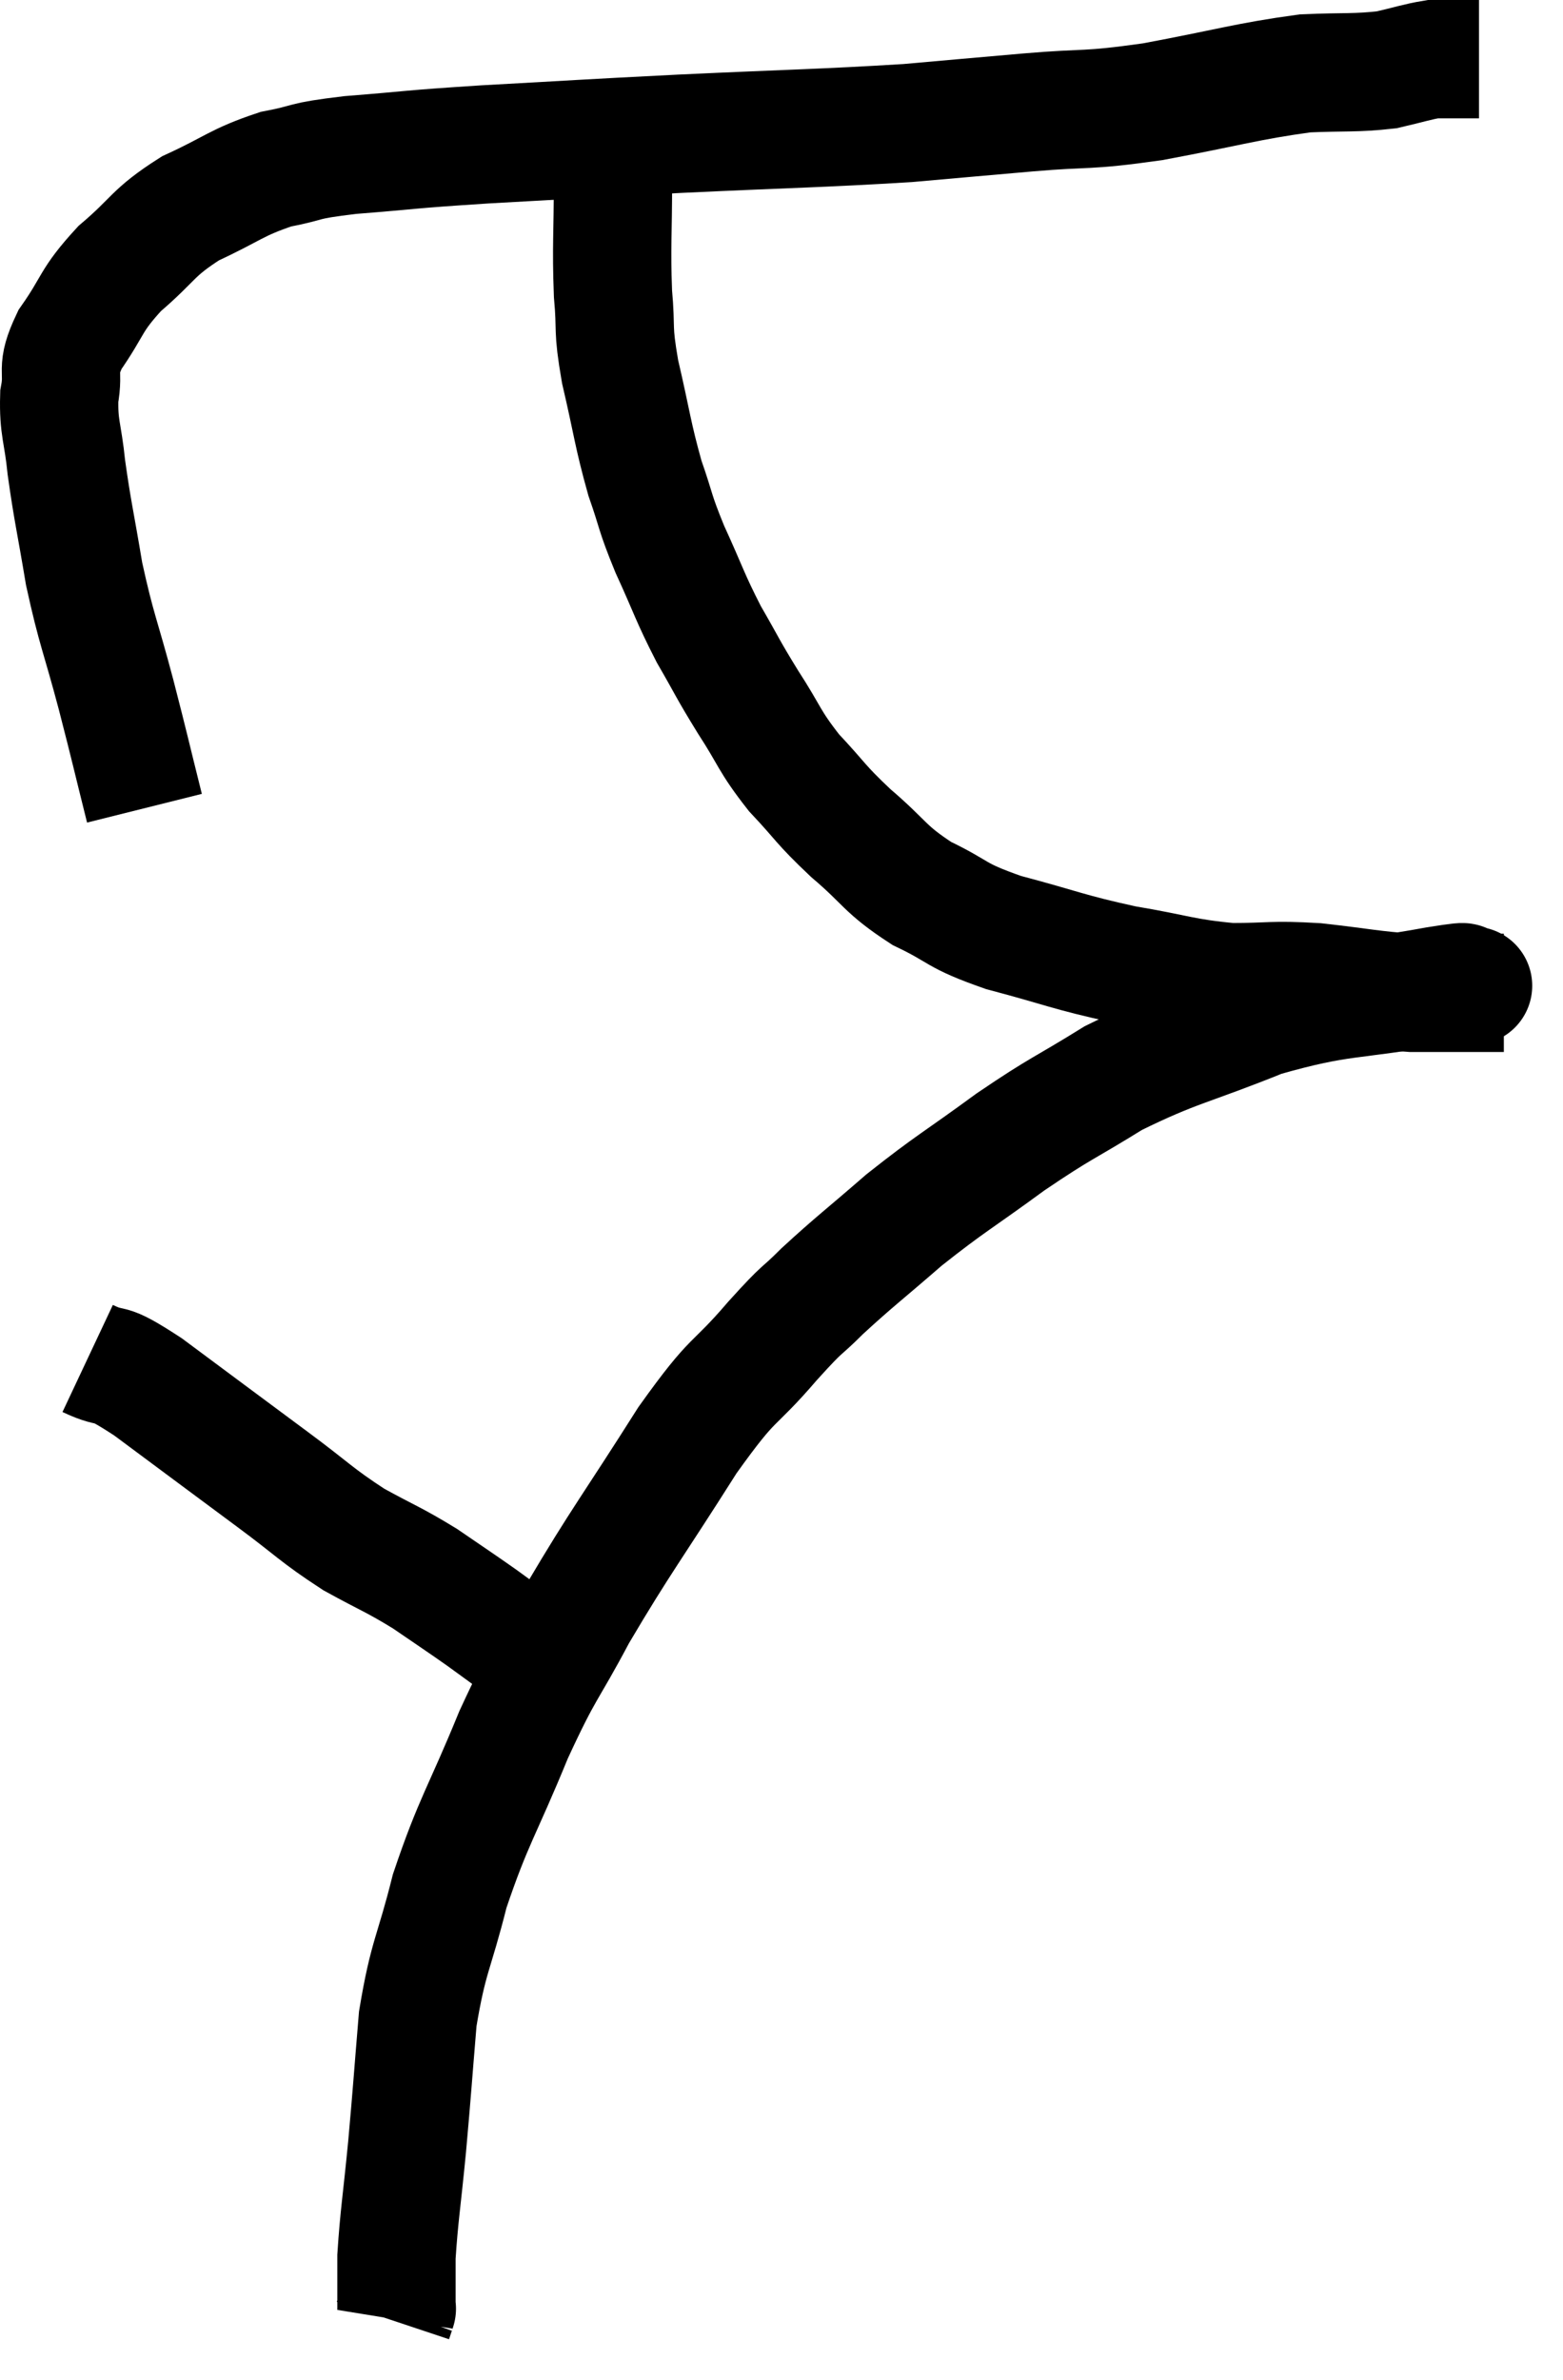 <svg xmlns="http://www.w3.org/2000/svg" viewBox="9.498 4.46 26.422 40.22" width="26.422" height="40.22"><path d="M 11.94 18.12 C 11.7 17.16, 11.715 17.19, 11.46 16.2 C 11.19 15.18, 11.13 15.12, 10.92 14.16 C 10.77 13.26, 10.725 13.11, 10.62 12.36 C 10.56 11.76, 10.485 11.7, 10.5 11.16 C 10.59 10.68, 10.425 10.74, 10.68 10.2 C 11.1 9.6, 11.01 9.555, 11.52 9 C 12.12 8.49, 12.06 8.4, 12.72 7.98 C 13.44 7.65, 13.485 7.545, 14.16 7.32 C 14.79 7.2, 14.535 7.185, 15.42 7.08 C 16.56 6.99, 16.305 6.99, 17.7 6.9 C 19.35 6.81, 19.215 6.81, 21 6.72 C 22.92 6.63, 23.37 6.63, 24.84 6.54 C 25.86 6.45, 25.845 6.45, 26.88 6.36 C 27.93 6.27, 27.81 6.345, 28.98 6.18 C 30.27 5.94, 30.57 5.835, 31.56 5.7 C 32.25 5.67, 32.4 5.7, 32.94 5.64 C 33.33 5.55, 33.45 5.505, 33.72 5.46 C 33.87 5.46, 33.825 5.46, 34.02 5.46 C 34.26 5.46, 34.38 5.46, 34.5 5.46 L 34.5 5.46" fill="none" stroke="black" stroke-width="2"></path><path d="M 19.98 6.96 C 19.92 7.23, 19.89 6.885, 19.86 7.5 C 19.86 8.46, 19.83 8.61, 19.86 9.42 C 19.92 10.08, 19.845 9.96, 19.98 10.74 C 20.19 11.64, 20.19 11.79, 20.4 12.54 C 20.61 13.14, 20.55 13.08, 20.82 13.74 C 21.15 14.46, 21.15 14.535, 21.48 15.18 C 21.81 15.75, 21.78 15.735, 22.14 16.32 C 22.53 16.92, 22.485 16.965, 22.92 17.52 C 23.4 18.03, 23.34 18.03, 23.88 18.54 C 24.48 19.05, 24.435 19.14, 25.08 19.56 C 25.77 19.89, 25.605 19.92, 26.46 20.22 C 27.48 20.49, 27.54 20.55, 28.5 20.76 C 29.4 20.91, 29.49 20.985, 30.3 21.06 C 31.02 21.06, 30.975 21.015, 31.74 21.06 C 32.55 21.15, 32.685 21.195, 33.36 21.24 C 33.9 21.24, 34.08 21.24, 34.44 21.24 C 34.62 21.24, 34.68 21.24, 34.8 21.24 C 34.86 21.24, 34.89 21.24, 34.92 21.24 L 34.92 21.24" fill="none" stroke="black" stroke-width="2"></path><path d="M 34.38 21.12 C 34.38 21.12, 34.425 21.12, 34.38 21.12 C 34.29 21.12, 34.35 21.12, 34.2 21.12 C 33.99 21.12, 34.62 20.985, 33.78 21.12 C 32.31 21.39, 32.205 21.27, 30.84 21.66 C 29.58 22.17, 29.385 22.155, 28.32 22.68 C 27.45 23.22, 27.465 23.16, 26.58 23.76 C 25.68 24.42, 25.575 24.45, 24.78 25.08 C 24.09 25.68, 23.955 25.77, 23.4 26.28 C 22.98 26.7, 23.13 26.49, 22.56 27.12 C 21.84 27.96, 21.945 27.645, 21.12 28.8 C 20.19 30.27, 19.995 30.495, 19.26 31.74 C 18.72 32.76, 18.72 32.61, 18.18 33.78 C 17.64 35.1, 17.505 35.22, 17.1 36.42 C 16.83 37.5, 16.74 37.5, 16.56 38.58 C 16.47 39.66, 16.47 39.735, 16.38 40.74 C 16.29 41.67, 16.245 41.91, 16.2 42.6 C 16.2 43.05, 16.2 43.275, 16.2 43.5 C 16.2 43.5, 16.215 43.455, 16.2 43.5 L 16.14 43.68" fill="none" stroke="black" stroke-width="2"></path><path d="M 10.98 27.42 C 11.49 27.66, 11.22 27.39, 12 27.9 C 13.05 28.68, 13.23 28.815, 14.1 29.46 C 14.79 29.97, 14.835 30.06, 15.48 30.48 C 16.08 30.81, 16.14 30.81, 16.68 31.14 C 17.16 31.47, 17.235 31.515, 17.64 31.8 C 17.97 32.04, 18.135 32.16, 18.3 32.28 C 18.3 32.28, 18.3 32.28, 18.3 32.28 C 18.3 32.28, 18.3 32.28, 18.3 32.28 L 18.3 32.28" fill="none" stroke="black" stroke-width="2"></path></svg>